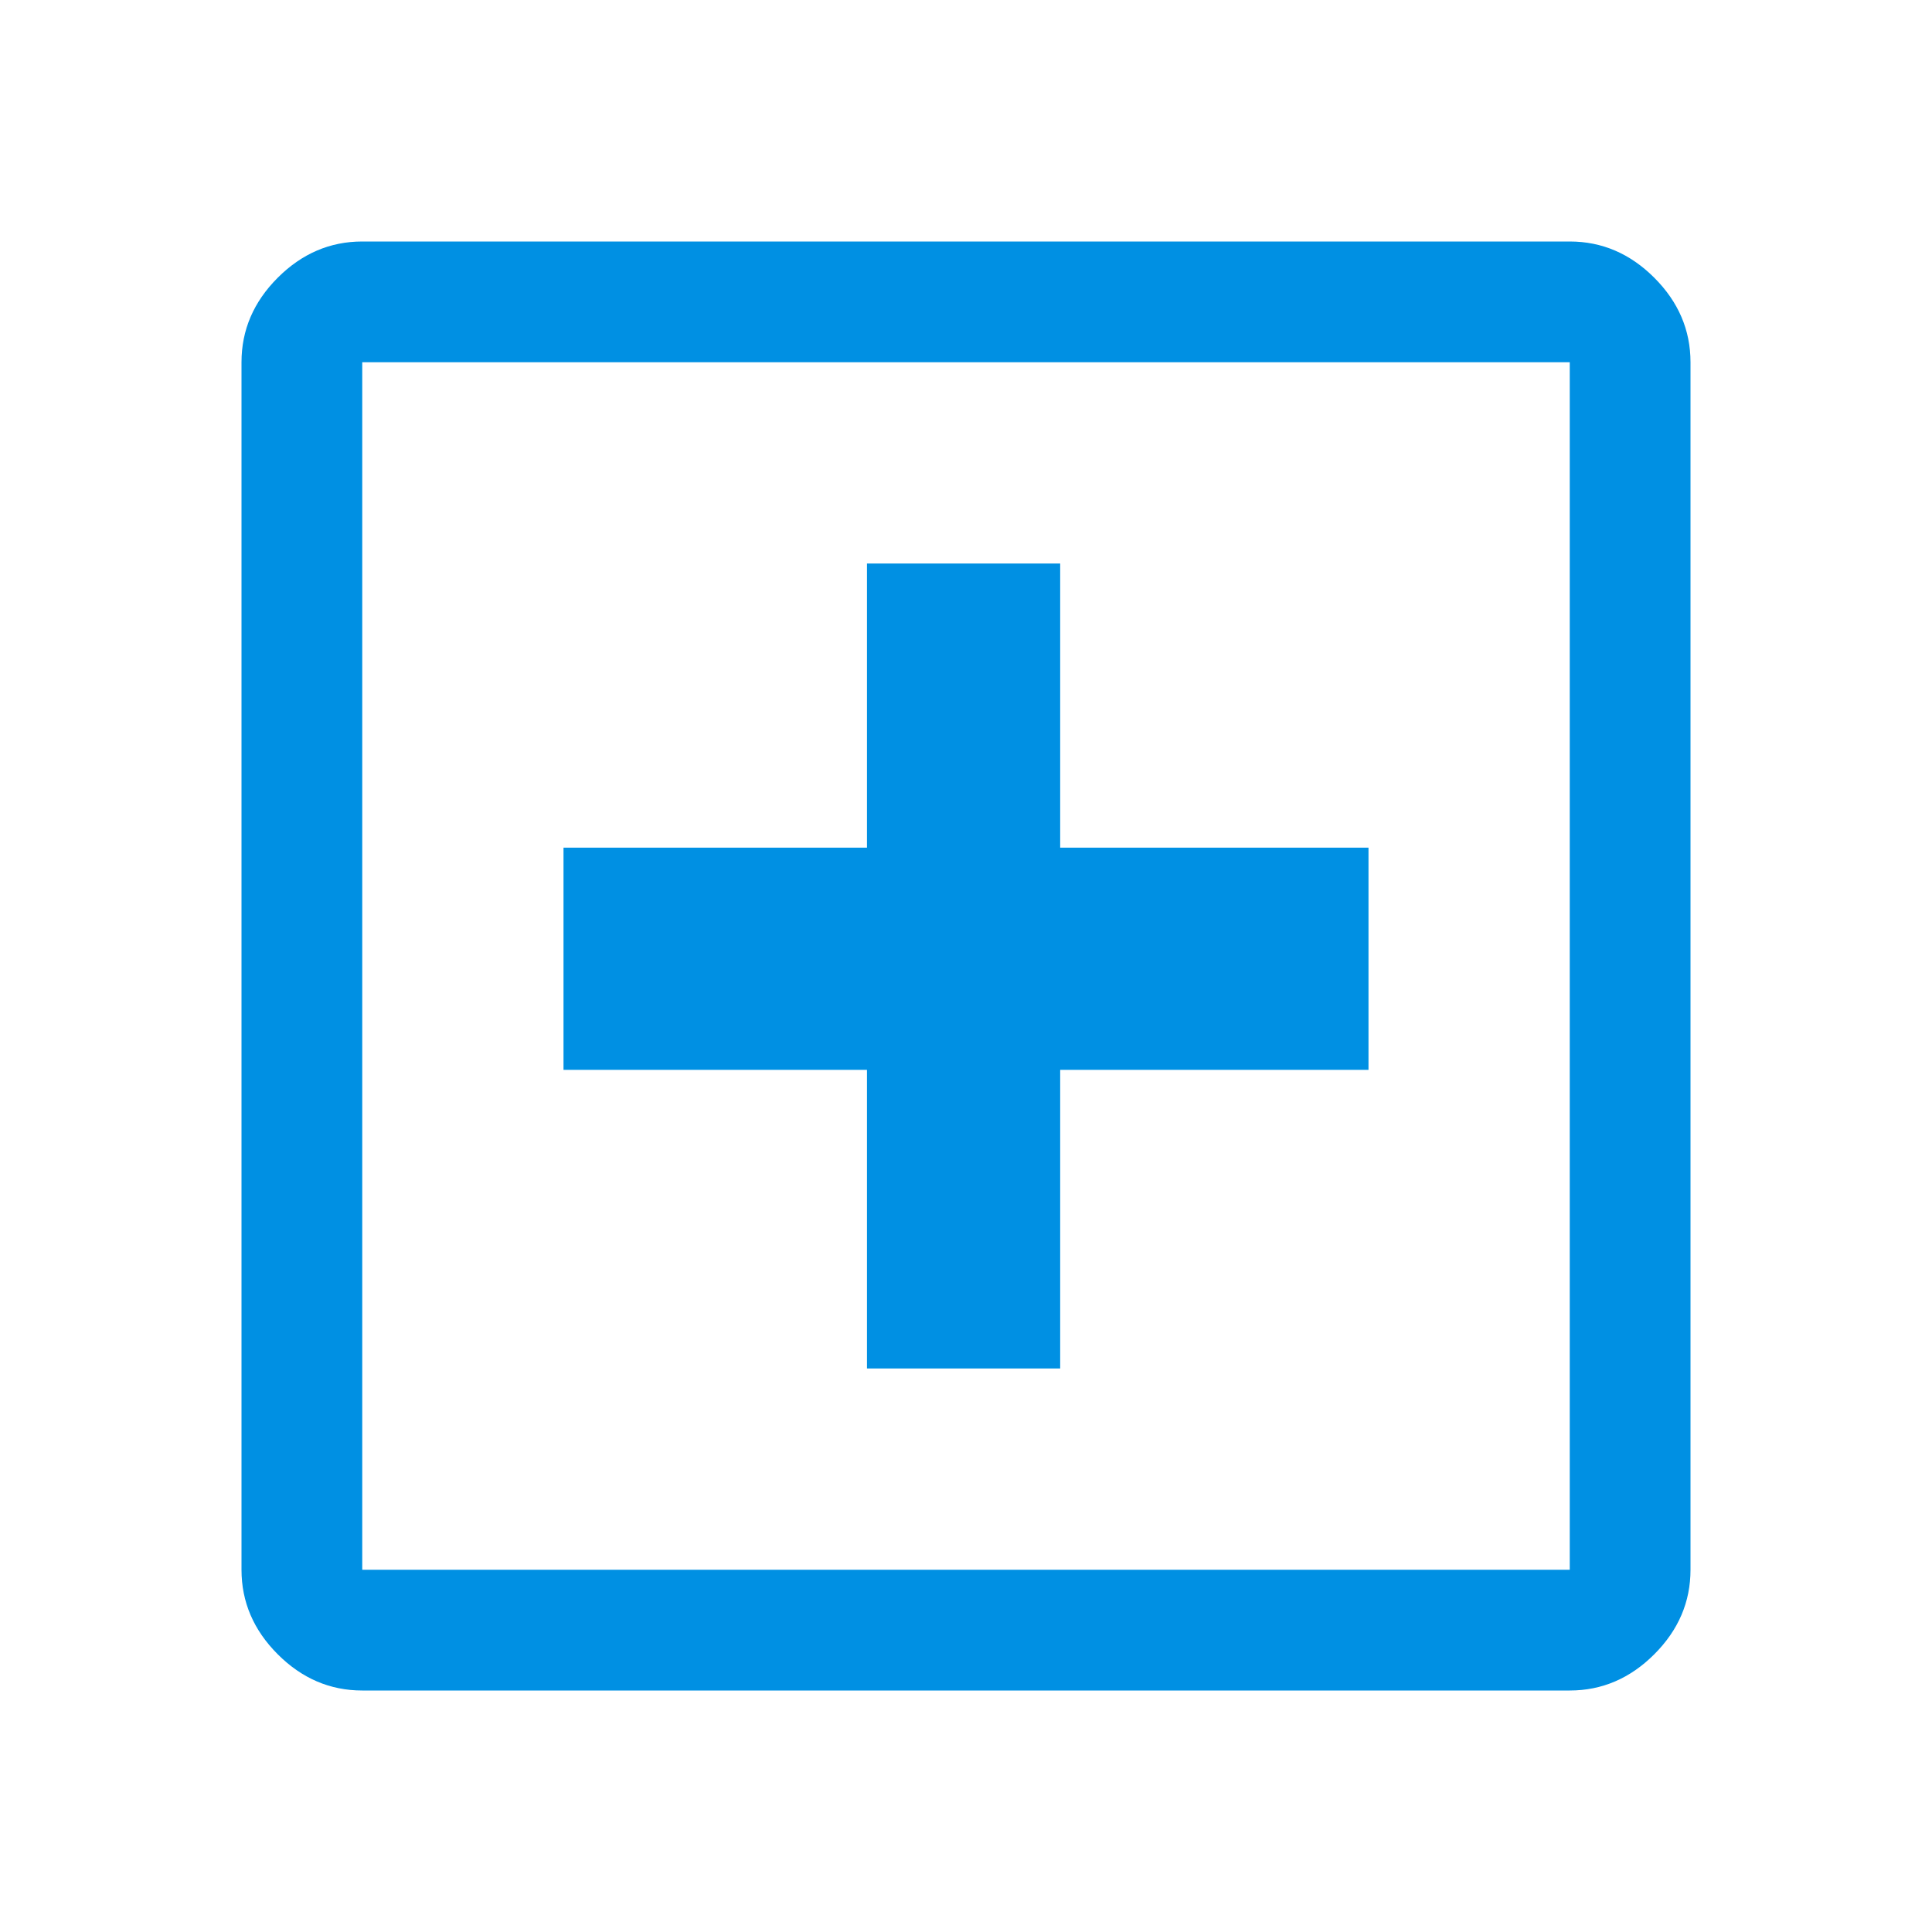 <?xml version="1.0" encoding="UTF-8"?>
<svg width="48" height="48" version="1.1" xmlns="http://www.w3.org/2000/svg">
 <path d="m21.54 34h4.8v-7.42h7.66v-5.52h-7.66v-7.06h-4.8v7.06h-7.54v5.52h7.54zm-12.54 8c-0.8 0-1.5-0.3-2.1-0.9s-0.9-1.3-0.9-2.1v-30c0-0.8 0.3-1.5 0.9-2.1s1.3-0.9 2.1-0.9h30c0.8 0 1.5 0.3 2.1 0.9s0.9 1.3 0.9 2.1v30c0 0.8-0.3 1.5-0.9 2.1s-1.3 0.9-2.1 0.9zm0-3h30v-30h-30zm0-30v30z" fill="#0090e3"/>
</svg>
